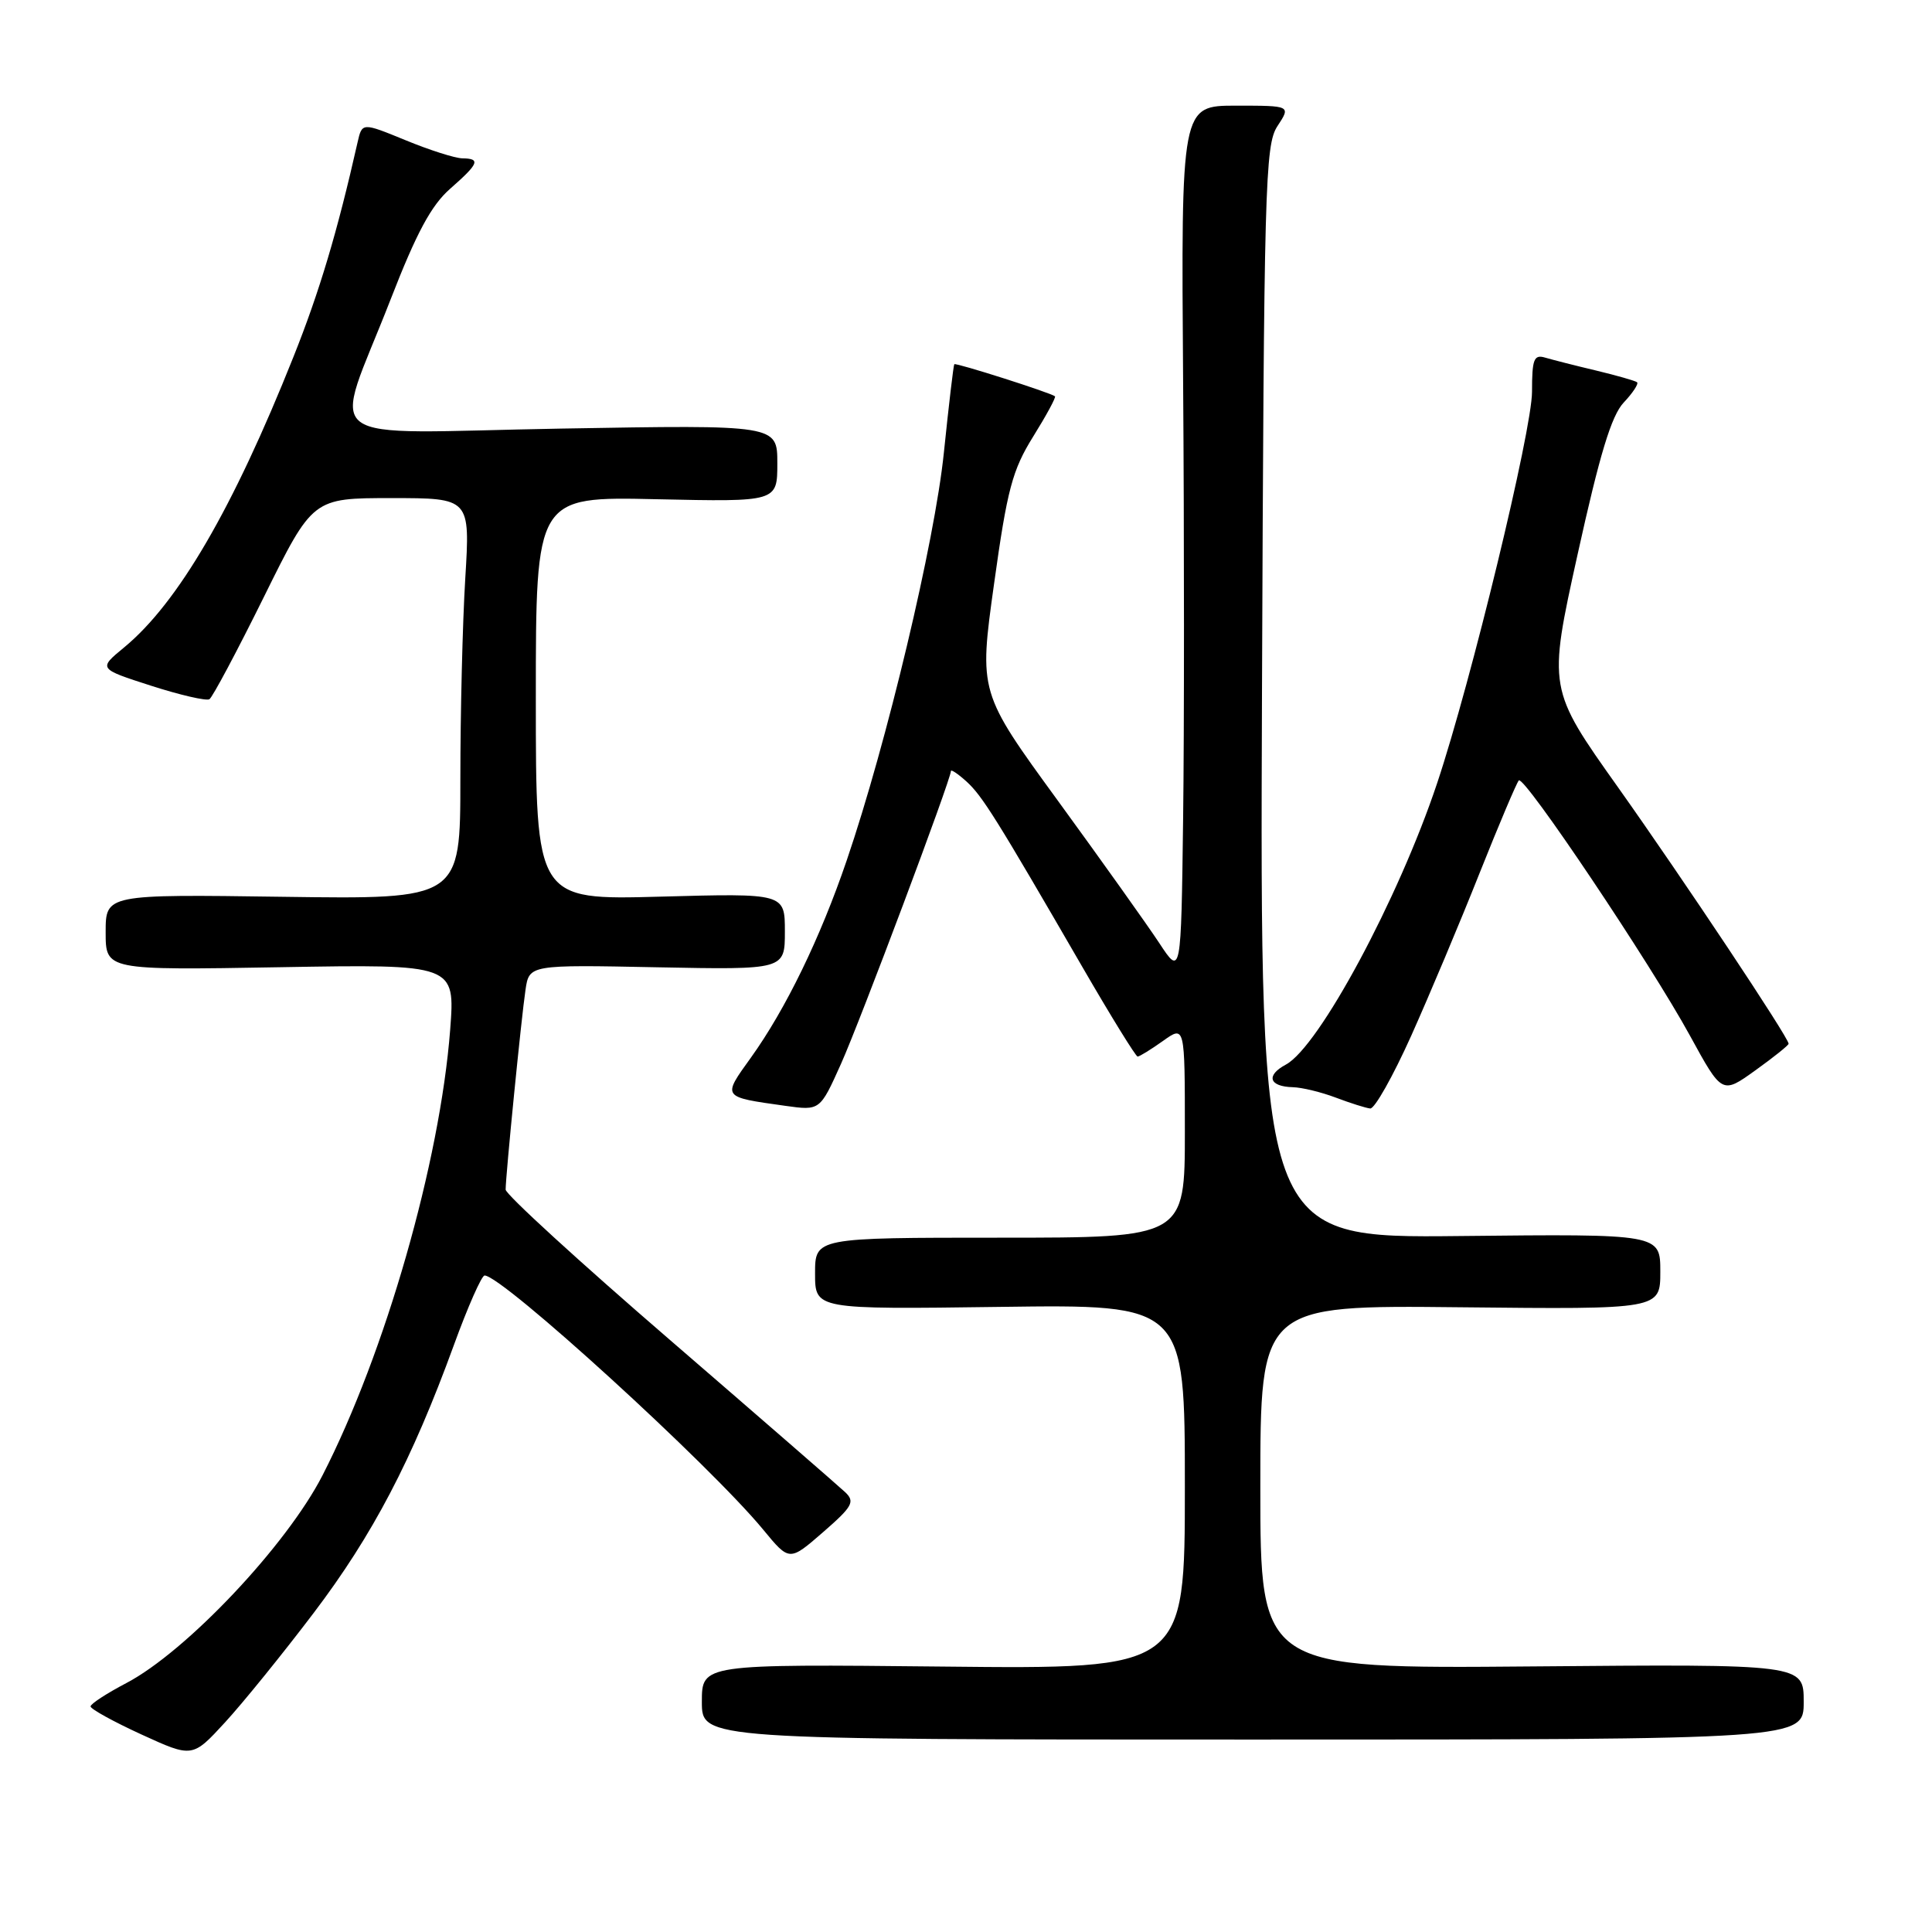 <?xml version="1.0" encoding="UTF-8" standalone="no"?>
<!DOCTYPE svg PUBLIC "-//W3C//DTD SVG 1.1//EN" "http://www.w3.org/Graphics/SVG/1.1/DTD/svg11.dtd" >
<svg xmlns="http://www.w3.org/2000/svg" xmlns:xlink="http://www.w3.org/1999/xlink" version="1.1" viewBox="0 0 256 256">
 <g >
 <path fill="currentColor"
d=" M 41.55 213.74 C 49.38 203.42 54.60 193.45 60.13 178.26 C 61.98 173.17 63.82 169.01 64.21 169.01 C 66.53 168.99 94.08 194.12 101.14 202.70 C 104.60 206.90 104.60 206.90 109.05 203.03 C 112.97 199.62 113.32 198.99 112.00 197.73 C 111.17 196.95 100.71 187.86 88.75 177.53 C 76.79 167.21 67.00 158.26 67.00 157.63 C 67.00 155.82 69.08 134.83 69.63 131.17 C 70.12 127.83 70.12 127.83 87.06 128.17 C 104.00 128.50 104.00 128.50 104.00 123.43 C 104.00 118.36 104.00 118.36 87.50 118.81 C 71.00 119.26 71.00 119.26 71.00 92.53 C 71.00 65.79 71.00 65.79 87.00 66.15 C 103.00 66.50 103.00 66.50 103.00 61.39 C 103.00 56.29 103.00 56.29 74.36 56.79 C 41.19 57.37 44.04 59.52 51.74 39.72 C 55.18 30.86 57.14 27.20 59.66 25.00 C 63.46 21.66 63.72 21.01 61.25 20.98 C 60.29 20.96 56.91 19.89 53.74 18.58 C 47.98 16.22 47.98 16.22 47.38 18.86 C 44.69 30.76 42.34 38.63 38.89 47.27 C 30.87 67.40 23.59 79.90 16.43 85.80 C 13.02 88.61 13.02 88.61 20.01 90.86 C 23.86 92.10 27.34 92.90 27.75 92.65 C 28.16 92.39 31.41 86.29 34.97 79.09 C 41.44 66.00 41.44 66.00 51.87 66.00 C 62.30 66.00 62.30 66.00 61.65 76.66 C 61.29 82.52 61.00 94.48 61.00 103.24 C 61.00 119.16 61.00 119.16 37.50 118.83 C 14.00 118.50 14.00 118.50 14.00 123.53 C 14.00 128.56 14.00 128.56 37.16 128.16 C 60.31 127.76 60.31 127.76 59.65 136.45 C 58.30 153.96 51.06 179.25 42.73 195.50 C 37.98 204.77 24.69 218.84 16.75 223.01 C 14.14 224.38 12.00 225.77 12.00 226.11 C 12.00 226.45 15.04 228.13 18.75 229.83 C 25.50 232.92 25.50 232.92 29.83 228.21 C 32.21 225.62 37.48 219.11 41.55 213.74 Z  M 239.00 225.50 C 239.00 220.50 239.00 220.50 203.00 220.81 C 167.00 221.12 167.00 221.12 167.00 197.03 C 167.00 172.94 167.00 172.94 193.50 173.22 C 220.00 173.50 220.00 173.50 220.00 168.50 C 220.00 163.50 220.00 163.50 193.48 163.78 C 166.95 164.06 166.95 164.06 167.22 91.74 C 167.48 24.45 167.62 19.22 169.27 16.71 C 171.05 14.00 171.05 14.00 163.77 14.00 C 156.50 14.00 156.50 14.00 156.77 50.75 C 156.92 70.96 156.92 96.92 156.77 108.43 C 156.50 129.36 156.50 129.36 153.59 124.93 C 151.98 122.49 145.95 114.03 140.19 106.12 C 129.71 91.74 129.71 91.74 131.72 77.35 C 133.46 64.84 134.14 62.29 136.90 57.85 C 138.65 55.04 139.95 52.64 139.79 52.51 C 139.18 52.03 126.64 48.03 126.45 48.26 C 126.34 48.39 125.72 53.66 125.07 59.96 C 123.86 71.78 117.49 98.51 112.19 114.02 C 108.68 124.32 104.10 133.73 99.50 140.14 C 95.68 145.45 95.60 145.34 104.07 146.53 C 108.65 147.17 108.65 147.17 111.43 140.98 C 113.98 135.30 126.00 103.28 126.00 102.17 C 126.00 101.91 126.92 102.52 128.05 103.54 C 130.16 105.46 131.94 108.30 143.49 128.25 C 147.23 134.71 150.50 140.00 150.74 140.00 C 150.99 140.00 152.50 139.07 154.10 137.93 C 157.00 135.86 157.00 135.86 157.00 149.93 C 157.00 164.00 157.00 164.00 132.50 164.00 C 108.00 164.00 108.00 164.00 108.00 168.75 C 108.00 173.50 108.00 173.50 132.50 173.17 C 157.00 172.84 157.00 172.84 157.00 197.01 C 157.00 221.17 157.00 221.17 125.00 220.83 C 93.00 220.50 93.00 220.50 93.00 225.50 C 93.00 230.50 93.00 230.50 166.00 230.50 C 239.00 230.50 239.00 230.50 239.00 225.50 Z  M 186.99 137.25 C 189.39 131.89 193.47 122.20 196.04 115.72 C 198.62 109.24 200.97 103.70 201.25 103.41 C 201.96 102.70 218.72 127.69 223.94 137.25 C 228.18 145.00 228.18 145.00 232.59 141.83 C 235.02 140.09 237.00 138.50 237.00 138.30 C 237.00 137.49 223.10 116.60 214.43 104.37 C 205.11 91.25 205.11 91.25 209.04 73.46 C 211.97 60.19 213.52 55.07 215.15 53.34 C 216.36 52.06 217.15 50.85 216.92 50.65 C 216.69 50.46 214.25 49.76 211.50 49.10 C 208.75 48.45 205.71 47.67 204.75 47.39 C 203.25 46.94 203.00 47.57 203.00 51.91 C 203.00 57.00 194.93 90.31 190.43 103.77 C 185.30 119.13 174.77 138.71 170.39 141.06 C 167.70 142.50 168.15 143.98 171.31 144.06 C 172.51 144.09 175.07 144.71 177.00 145.44 C 178.93 146.17 180.98 146.82 181.56 146.88 C 182.14 146.95 184.58 142.61 186.99 137.25 Z "/>
</g>
</svg>